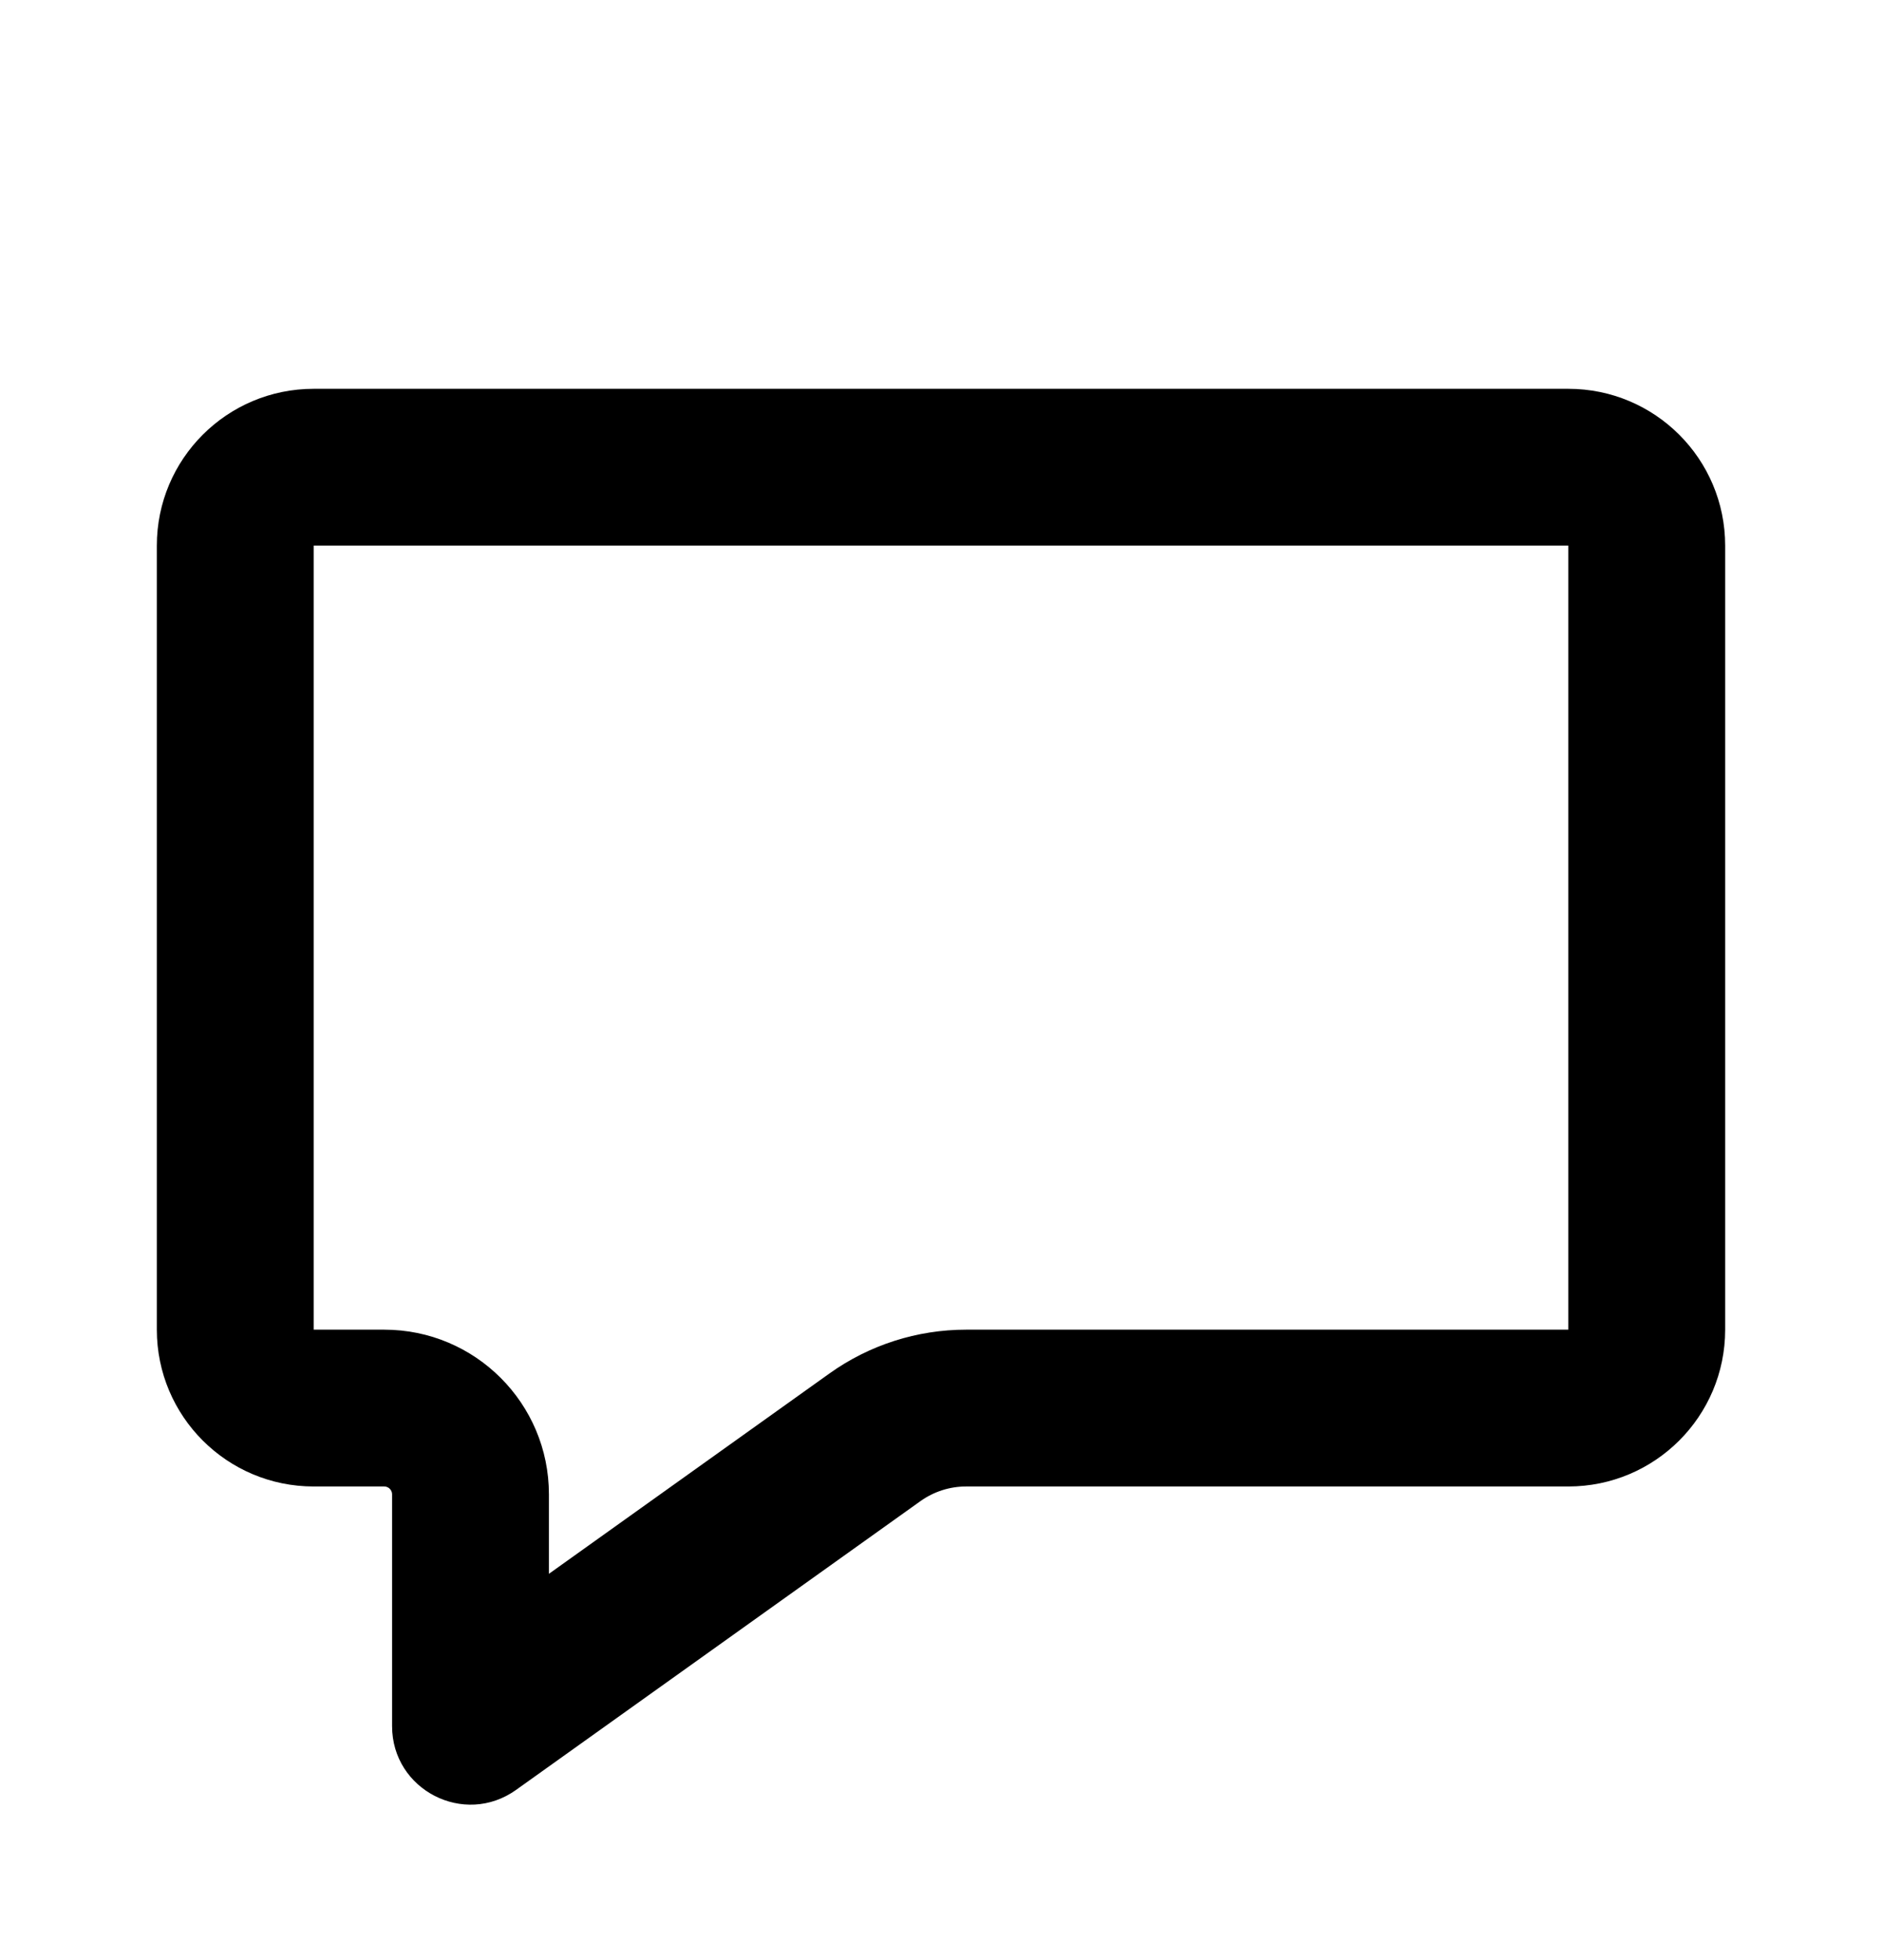 <svg width="24" height="25" viewBox="0 0 24 25" fill="none" xmlns="http://www.w3.org/2000/svg">
<path fill-rule="evenodd" clip-rule="evenodd" d="M20 6.959H4V16.959H4.9C6.06 16.959 7 17.899 7 19.059V20.073L10.577 17.518C11.086 17.154 11.695 16.959 12.32 16.959H20V6.959ZM4 4.959H20C21.105 4.959 22 5.854 22 6.959V16.959C22 18.063 21.105 18.959 20 18.959H12.32C12.112 18.959 11.909 19.024 11.739 19.145L6.581 22.829C5.919 23.302 5 22.829 5 22.016V19.059C5 19.004 4.955 18.959 4.9 18.959H4C2.895 18.959 2 18.063 2 16.959V6.959C2 5.854 2.895 4.959 4 4.959Z" fill="currentColor"/>
</svg>
